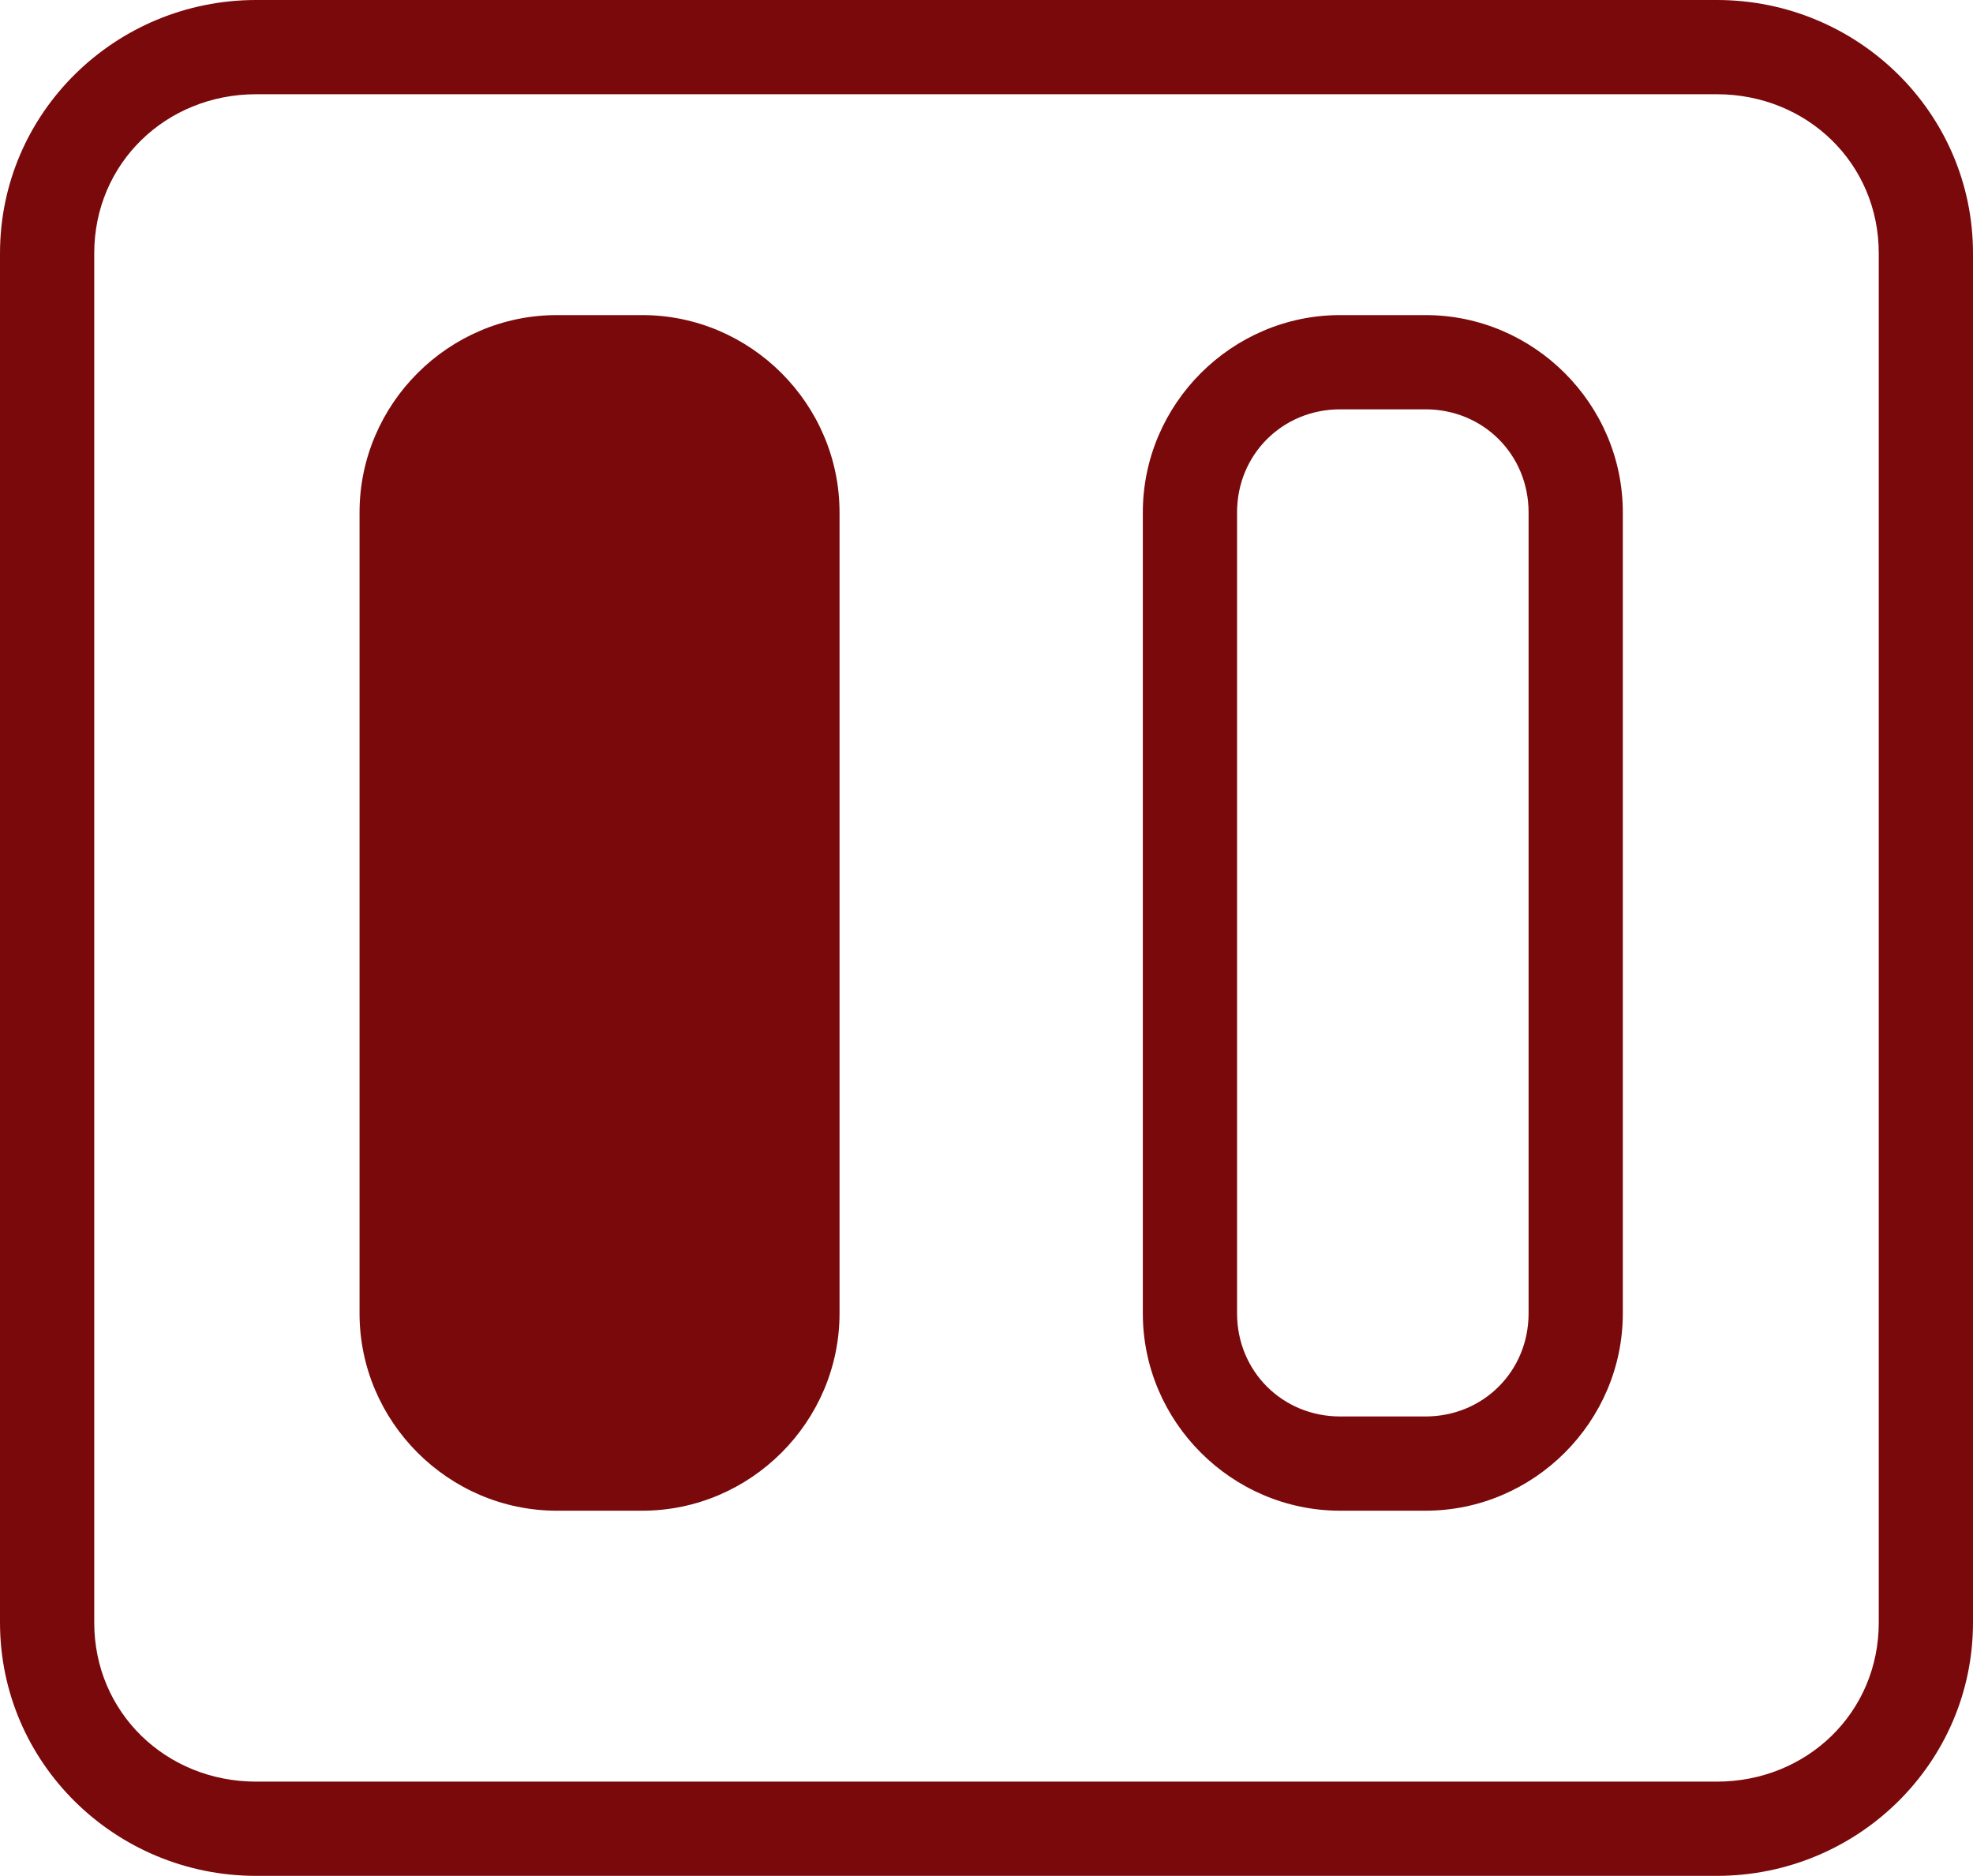 <?xml version="1.0" encoding="UTF-8" standalone="no"?>
<svg
   xmlns:dc="http://purl.org/dc/elements/1.1/"
   xmlns:cc="http://creativecommons.org/ns#"
   xmlns:rdf="http://www.w3.org/1999/02/22-rdf-syntax-ns#"
   xmlns:svg="http://www.w3.org/2000/svg"
   xmlns="http://www.w3.org/2000/svg"
   xmlns:sodipodi="http://sodipodi.sourceforge.net/DTD/sodipodi-0.dtd"
   xmlns:inkscape="http://www.inkscape.org/namespaces/inkscape"
   id="svg2"
   width="59.956"
   height="57.002"
   version="1.1"
   sodipodi:docname="Digital_Research_Logo.svg"
   viewBox="0 0 449.668 427.516"
   inkscape:version="1.0.2 (e86c870879, 2021-01-15)">
  <defs
     id="defs7" />
  <sodipodi:namedview
     pagecolor="#ffffff"
     bordercolor="#666666"
     borderopacity="1"
     objecttolerance="10"
     gridtolerance="10"
     guidetolerance="10"
     inkscape:pageopacity="0"
     inkscape:pageshadow="2"
     inkscape:window-width="1920"
     inkscape:window-height="1016"
     id="namedview5"
     showgrid="false"
     fit-margin-top="0"
     fit-margin-left="0"
     fit-margin-right="0"
     fit-margin-bottom="0"
     scale-x="7.5"
     inkscape:zoom="1.6456841"
     inkscape:cx="430.11402"
     inkscape:cy="93.6532"
     inkscape:window-x="0"
     inkscape:window-y="0"
     inkscape:window-maximized="1"
     inkscape:current-layer="svg2" />
  <path
     id="text2996"
     d="M 58.389,0 C 26.335,0 0,25.664 0,57.718 v 312.08 c 0,32.054 26.335,57.718 58.389,57.718 h 332.89 c 32.054,0 58.389,-25.664 58.389,-57.718 V 57.718 C 449.668,25.664 423.333,0 391.279,0 Z m 0,21.476 h 332.89 c 20.528,0 36.913,15.714 36.913,36.242 v 312.08 c 0,20.528 -16.385,36.242 -36.913,36.242 H 58.389 c -20.528,0 -36.913,-15.714 -36.913,-36.242 V 57.718 c 0,-20.528 16.385,-36.242 36.913,-36.242 z m 68.52,50.336 c -24.693,0 -44.966,20.274 -44.966,44.966 v 182.55 c 0,24.693 20.274,44.966 44.966,44.966 h 19.463 c 24.693,0 44.966,-20.274 44.966,-44.966 v -182.55 c 0,-24.693 -20.273,-44.966 -44.966,-44.966 z m 178.52,0 c -24.693,0 -44.966,20.274 -44.966,44.966 v 182.55 c 0,24.693 20.274,44.966 44.966,44.966 h 19.463 c 24.693,0 44.966,-20.274 44.966,-44.966 v -182.55 c 0,-24.693 -20.273,-44.966 -44.966,-44.966 z m 0,21.476 h 19.463 c 13.167,0 23.49,10.324 23.49,23.49 v 182.55 c 0,13.166 -10.323,23.49 -23.49,23.49 h -19.463 c -13.166,0 -23.49,-10.324 -23.49,-23.49 v -182.55 c 0,-13.166 10.324,-23.49 23.49,-23.49 z"
     fill="#79090b"
     sodipodi:nodetypes="sssssssssssssssssssssssssssssssssssssssssssss" />
</svg>
